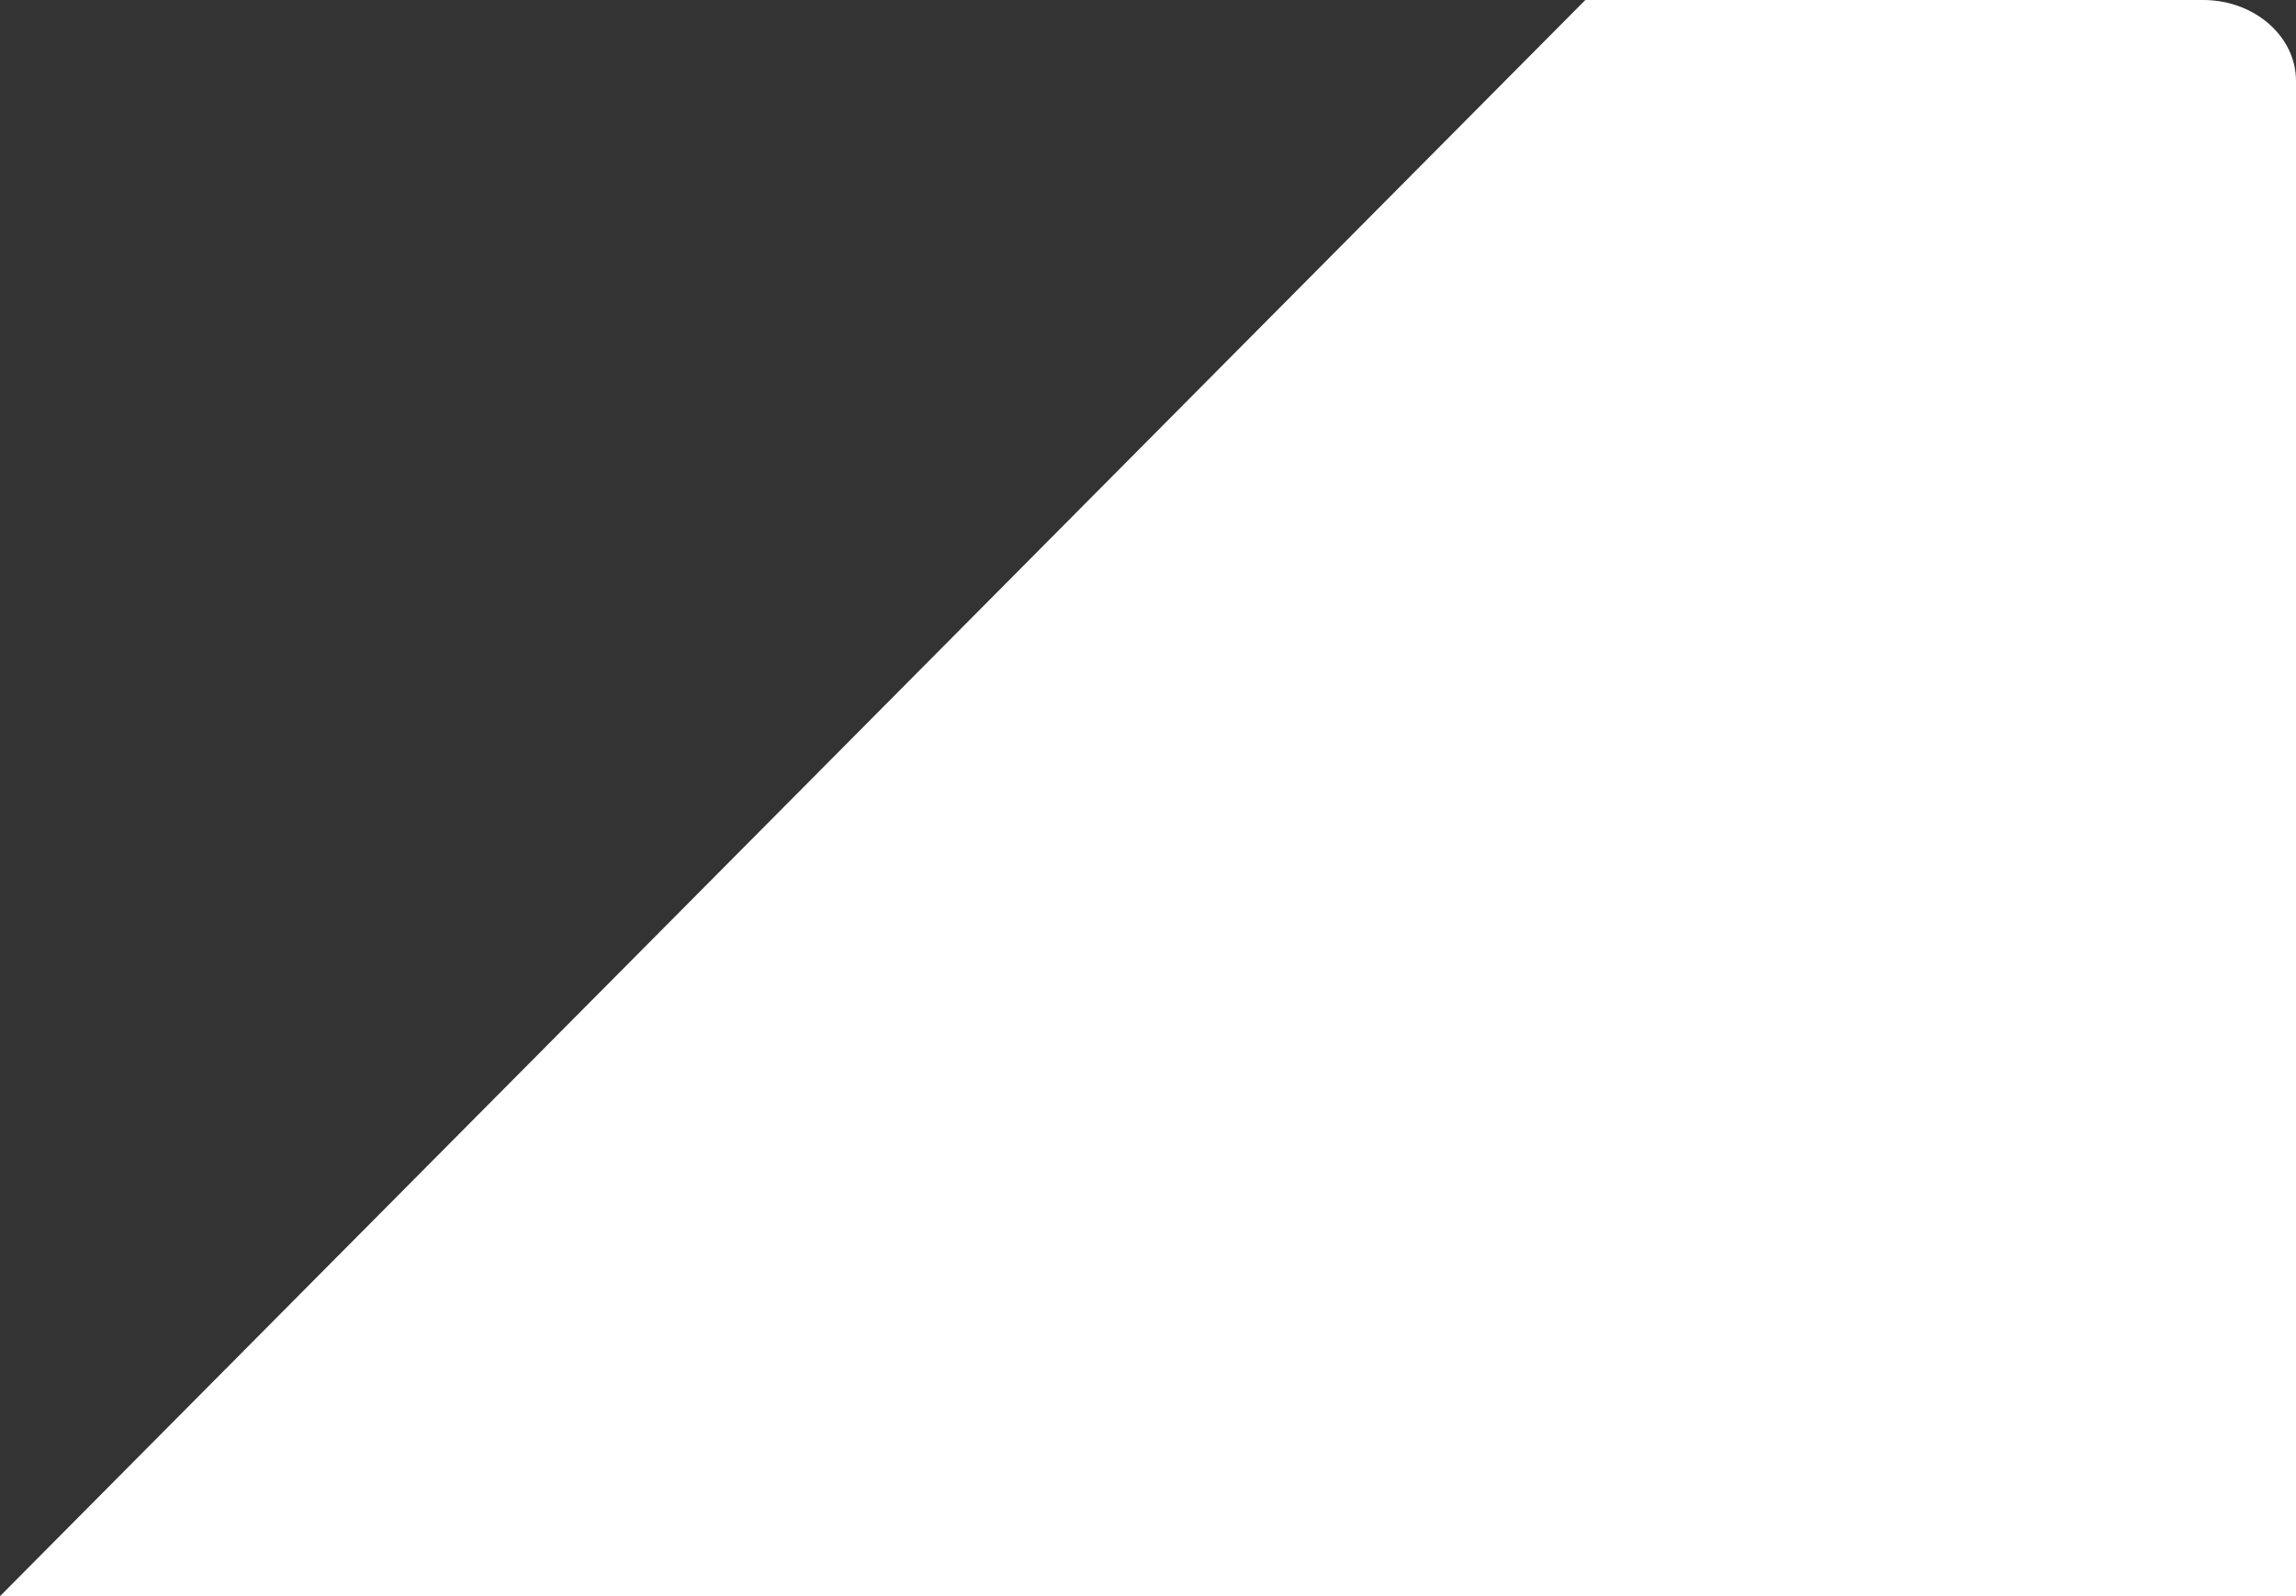 <svg xmlns="http://www.w3.org/2000/svg" xmlns:xlink="http://www.w3.org/1999/xlink" width="233" height="162" version="1.1"><rect width="100%" height="100%" fill="#333333" stroke="none"/><g><path fill="#fff" fill-rule="nonzero" stroke="none" d="M 0 162 L 233 162 L 233 8.221 C 233 3.681 228.778 0 223.569 0 L 160.881 0 L 0 162 Z" transform="matrix(1 0 0 1 -67 -12 ) matrix(1 0 0 1 67 12 )"/></g></svg>